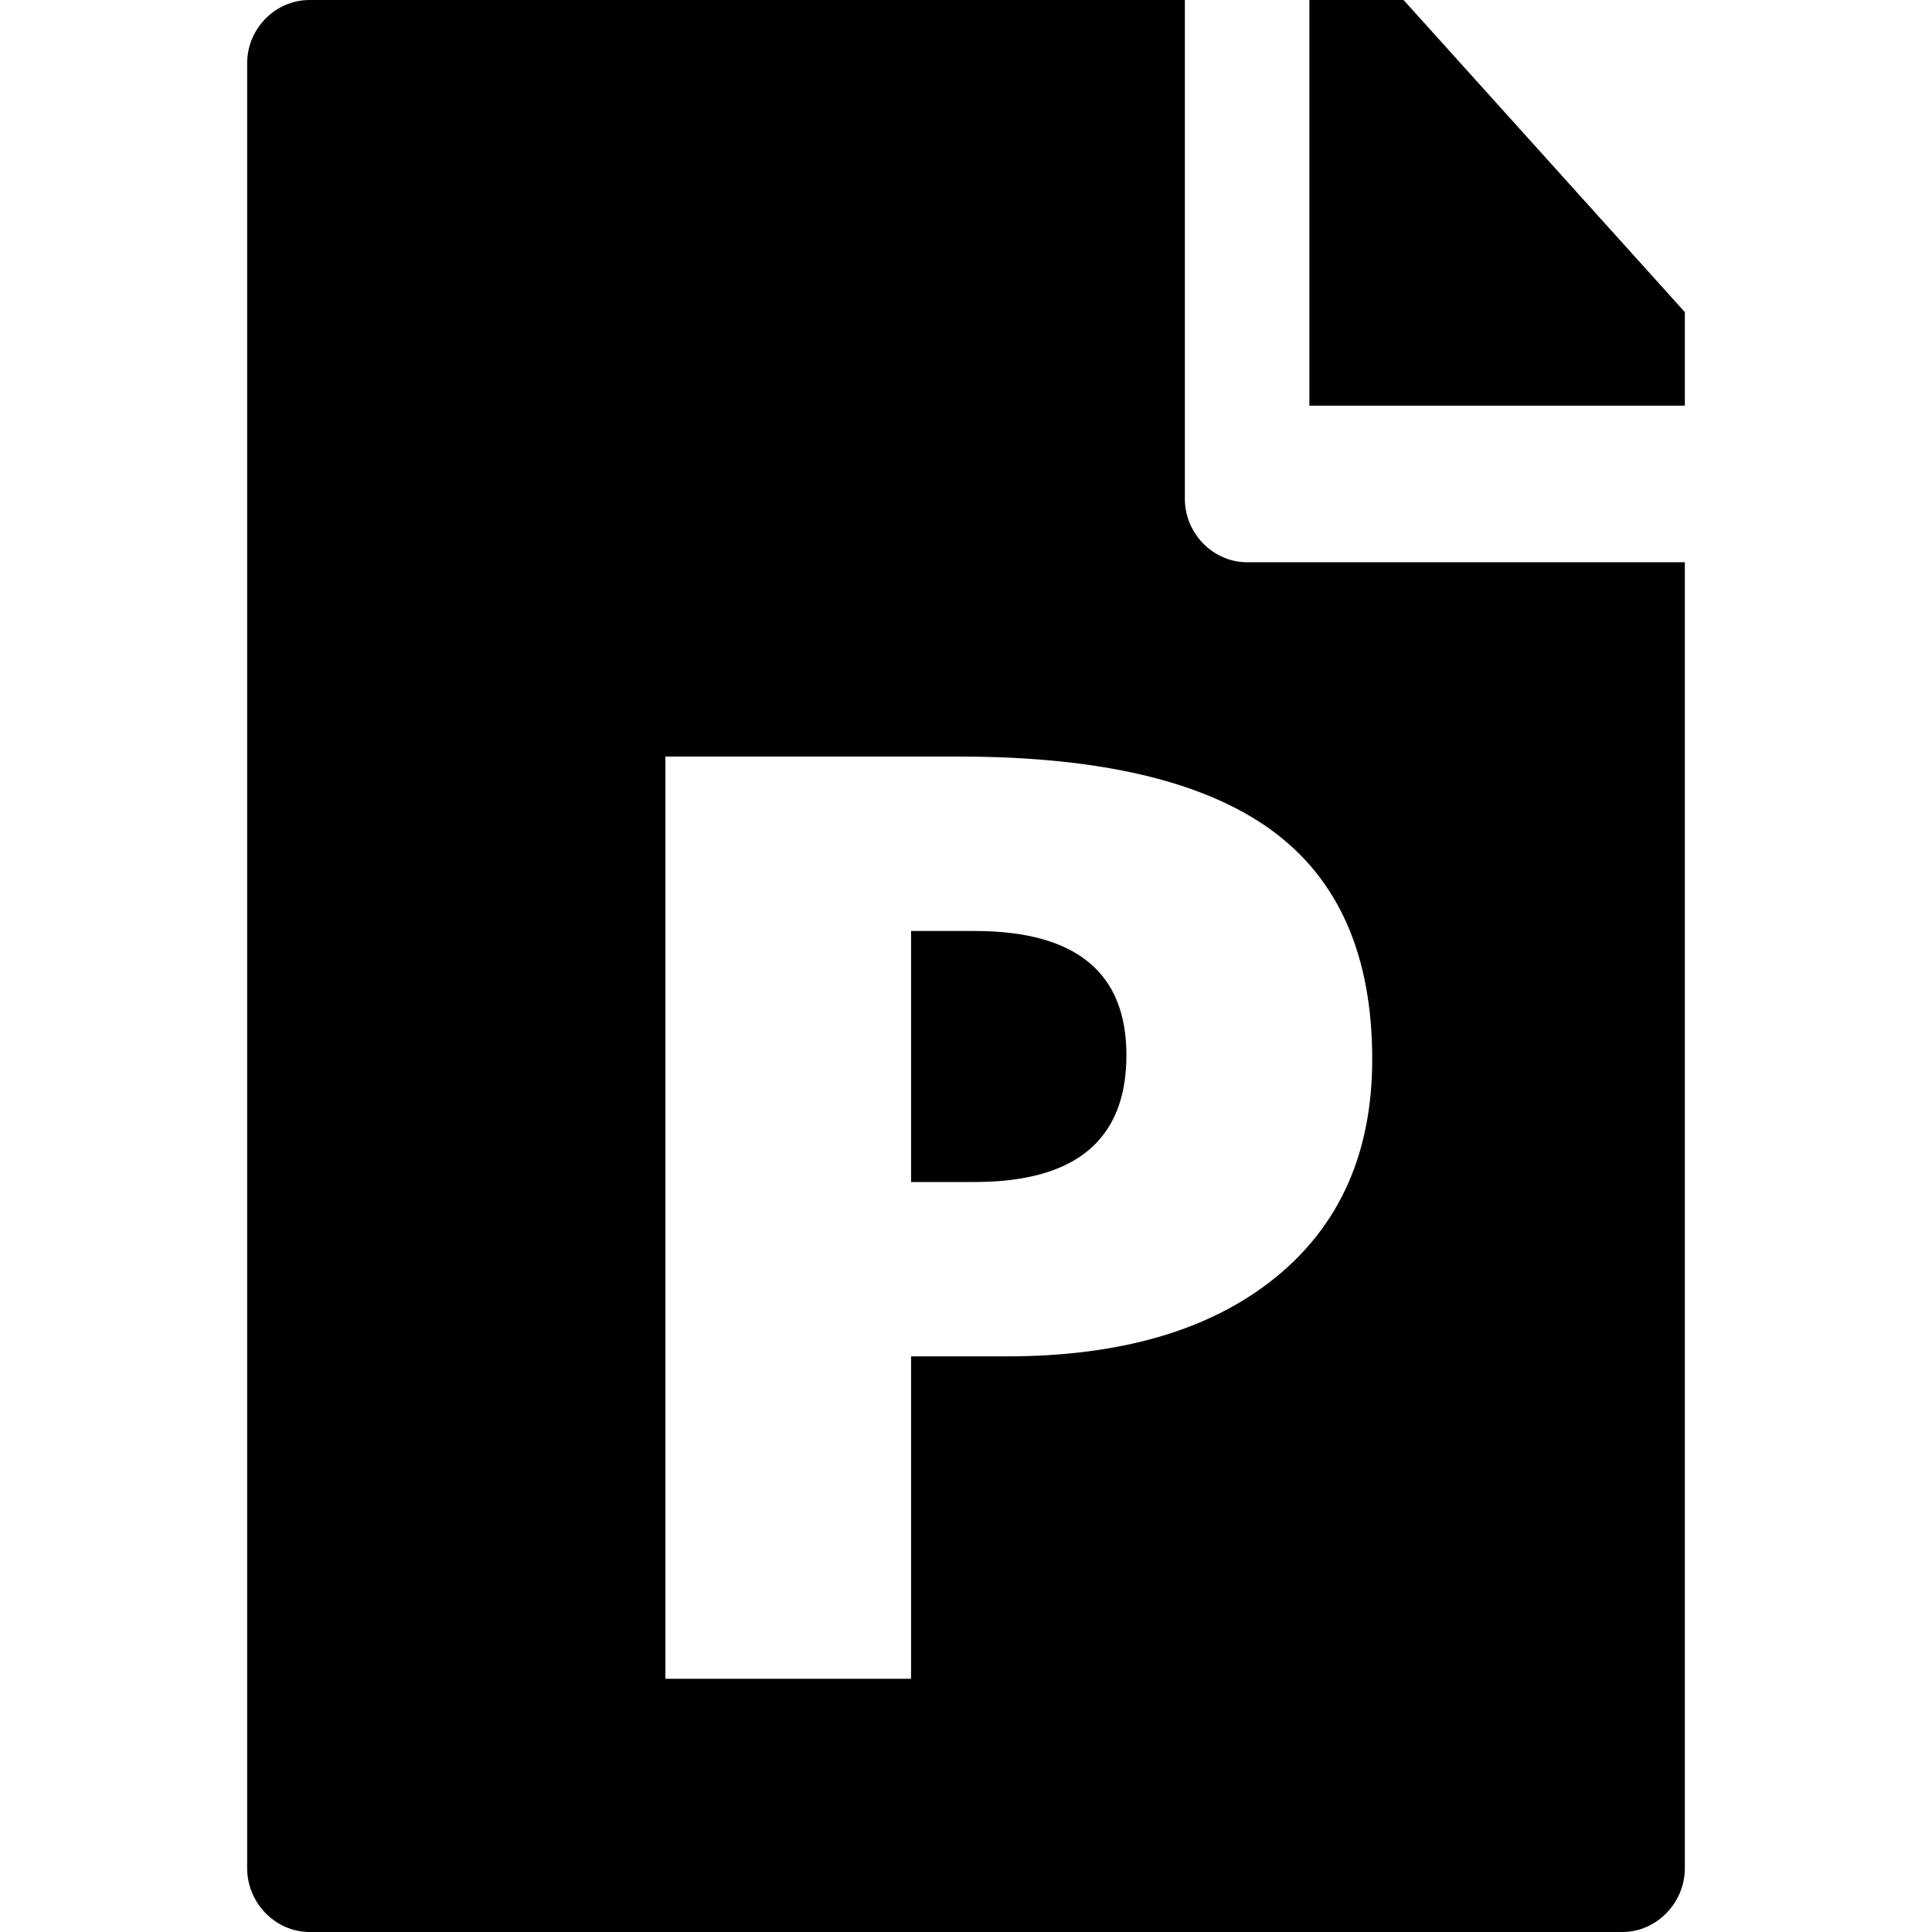 <?xml version="1.0" encoding="utf-8"?>
<!-- Generator: Adobe Illustrator 16.0.0, SVG Export Plug-In . SVG Version: 6.00 Build 0)  -->
<!DOCTYPE svg PUBLIC "-//W3C//DTD SVG 1.1//EN" "http://www.w3.org/Graphics/SVG/1.1/DTD/svg11.dtd">
<svg version="1.1" id="Layer_1" xmlns="http://www.w3.org/2000/svg" xmlns:xlink="http://www.w3.org/1999/xlink" x="0px" y="0px"
	 width="1024px" height="1024px" viewBox="0 0 1024 1024" enable-background="new 0 0 1024 1024" xml:space="preserve">
<rect fill="none" width="1024" height="1024"/>
<g>
	<g>
		<path fill="currentColor" d="M661.087,298C642.791,298,628,282.622,628,264.403V0H164.13C145.834,0,131,15.249,131,33.467v956.732
			c0,18.22,14.834,33.801,33.13,33.801h695.739c18.296,0,33.131-15.581,33.131-33.801V298H661.087z M352.667,889.791V400.988
			h155.479c74.624,0,129.868,12.979,165.601,38.892c35.713,25.913,53.558,66.404,53.558,121.497
			c0,49.49-17.152,88.144-51.459,115.875c-34.306,27.773-81.828,41.658-142.544,41.658h-50.42v170.881H352.667z M482.881,493.438
			v133.047h33.635c53.688,0,80.509-22.41,80.509-67.227c0-43.888-26.821-65.82-80.509-65.82H482.881z"/>
	</g>
	<polygon fill="currentColor" points="743.913,0 694,0 694,215 893,215 893,165.431 	"/>
</g>
</svg>
